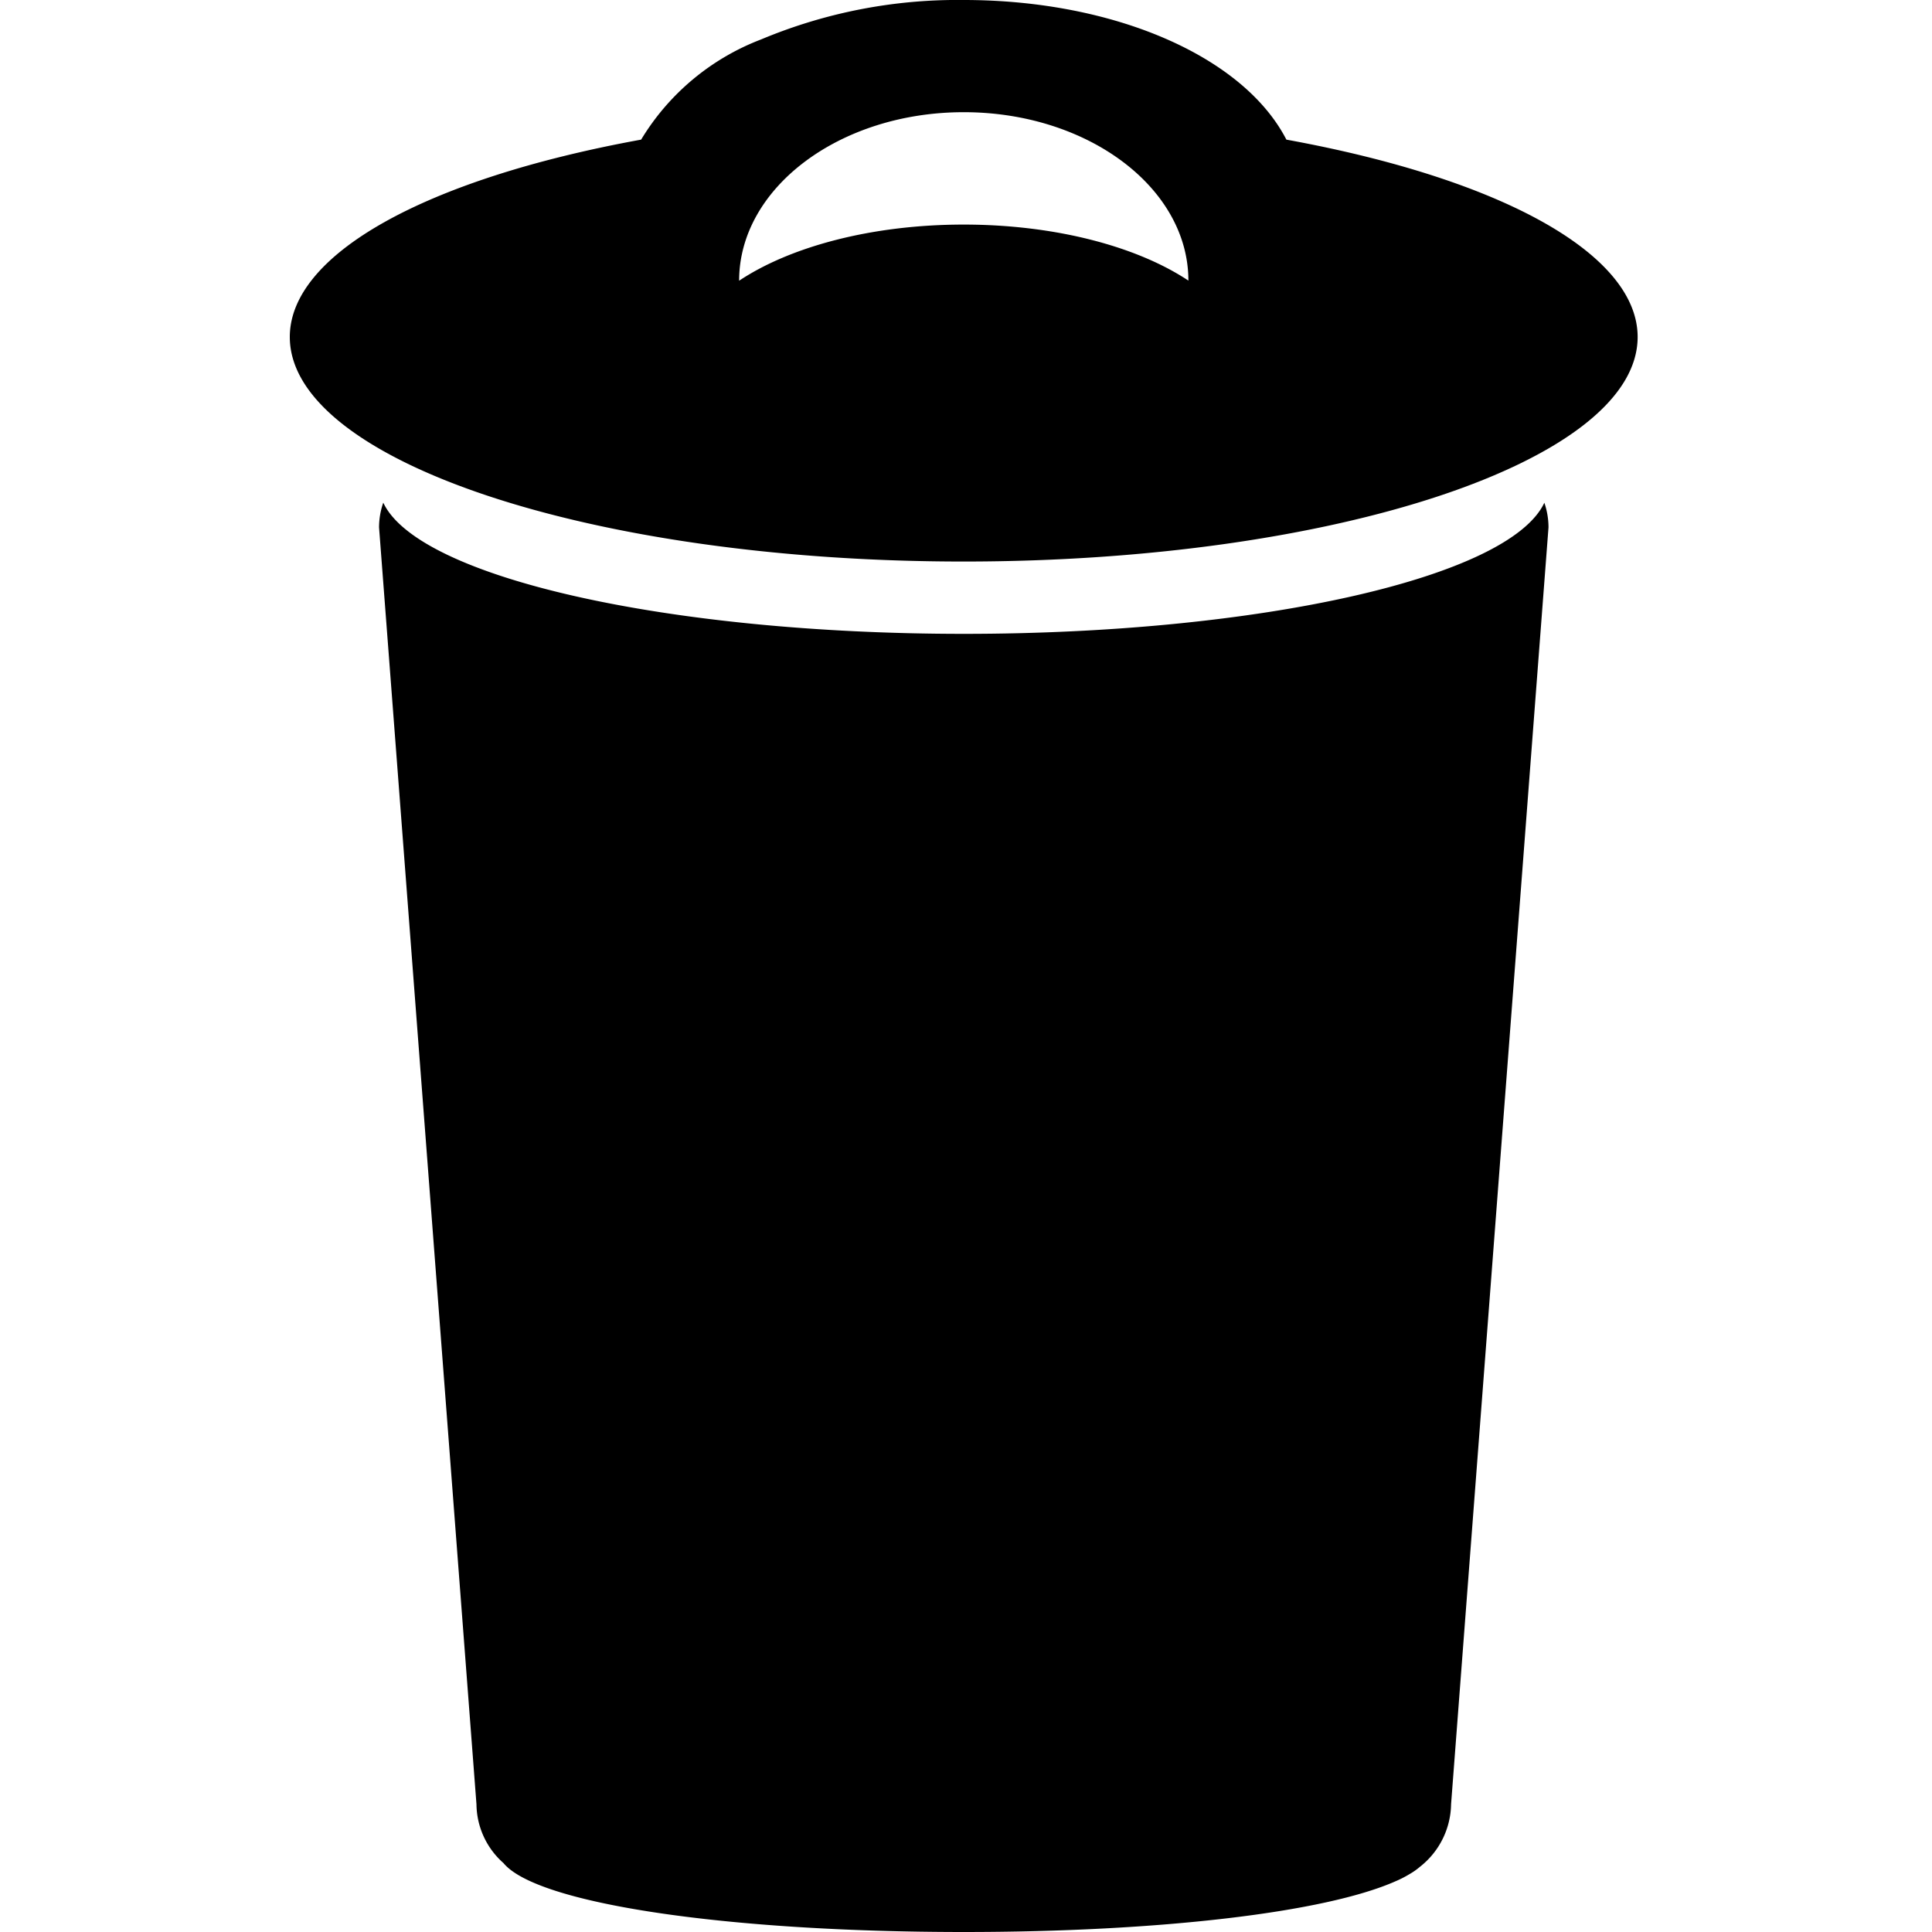 <svg xmlns="http://www.w3.org/2000/svg" xmlns:xlink="http://www.w3.org/1999/xlink" width="100" height="100" viewBox="0 0 100 100"><defs><clipPath id="b"><rect width="100" height="100"/></clipPath></defs><g id="a" clip-path="url(#b)"><path d="M-6278.938-283.565a4.113,4.113,0,0,1-1.4-3.042l-5.042-66.094a3.914,3.914,0,0,1,.218-1.282c1.808,3.871,14.725,6.791,30.05,6.791s28.233-2.917,30.047-6.786a3.907,3.907,0,0,1,.215,1.277l-5.043,66.094a4.189,4.189,0,0,1-1.6,3.223,3.59,3.59,0,0,1-.559.393,5.62,5.62,0,0,1-.706.361c-3.648,1.621-12.213,2.63-22.351,2.63C-6267.414-280-6277.211-281.466-6278.938-283.565ZM-6290-362.558c0-4.259,6.971-8.172,18.185-10.215a12.44,12.44,0,0,1,6.209-5.186A26.3,26.3,0,0,1-6255.117-380c7.754,0,14.468,2.9,16.7,7.227,11.214,2.043,18.181,5.956,18.181,10.215,0,6.406-15.648,11.623-34.885,11.623S-6290-356.152-6290-362.558Zm23.257-2.912c2.65-1.765,6.873-2.906,11.626-2.906s8.978,1.14,11.628,2.9c0-4.81-5.215-8.717-11.628-8.717S-6266.742-370.282-6266.743-365.47Z" transform="translate(6305 380)"/></g></svg>